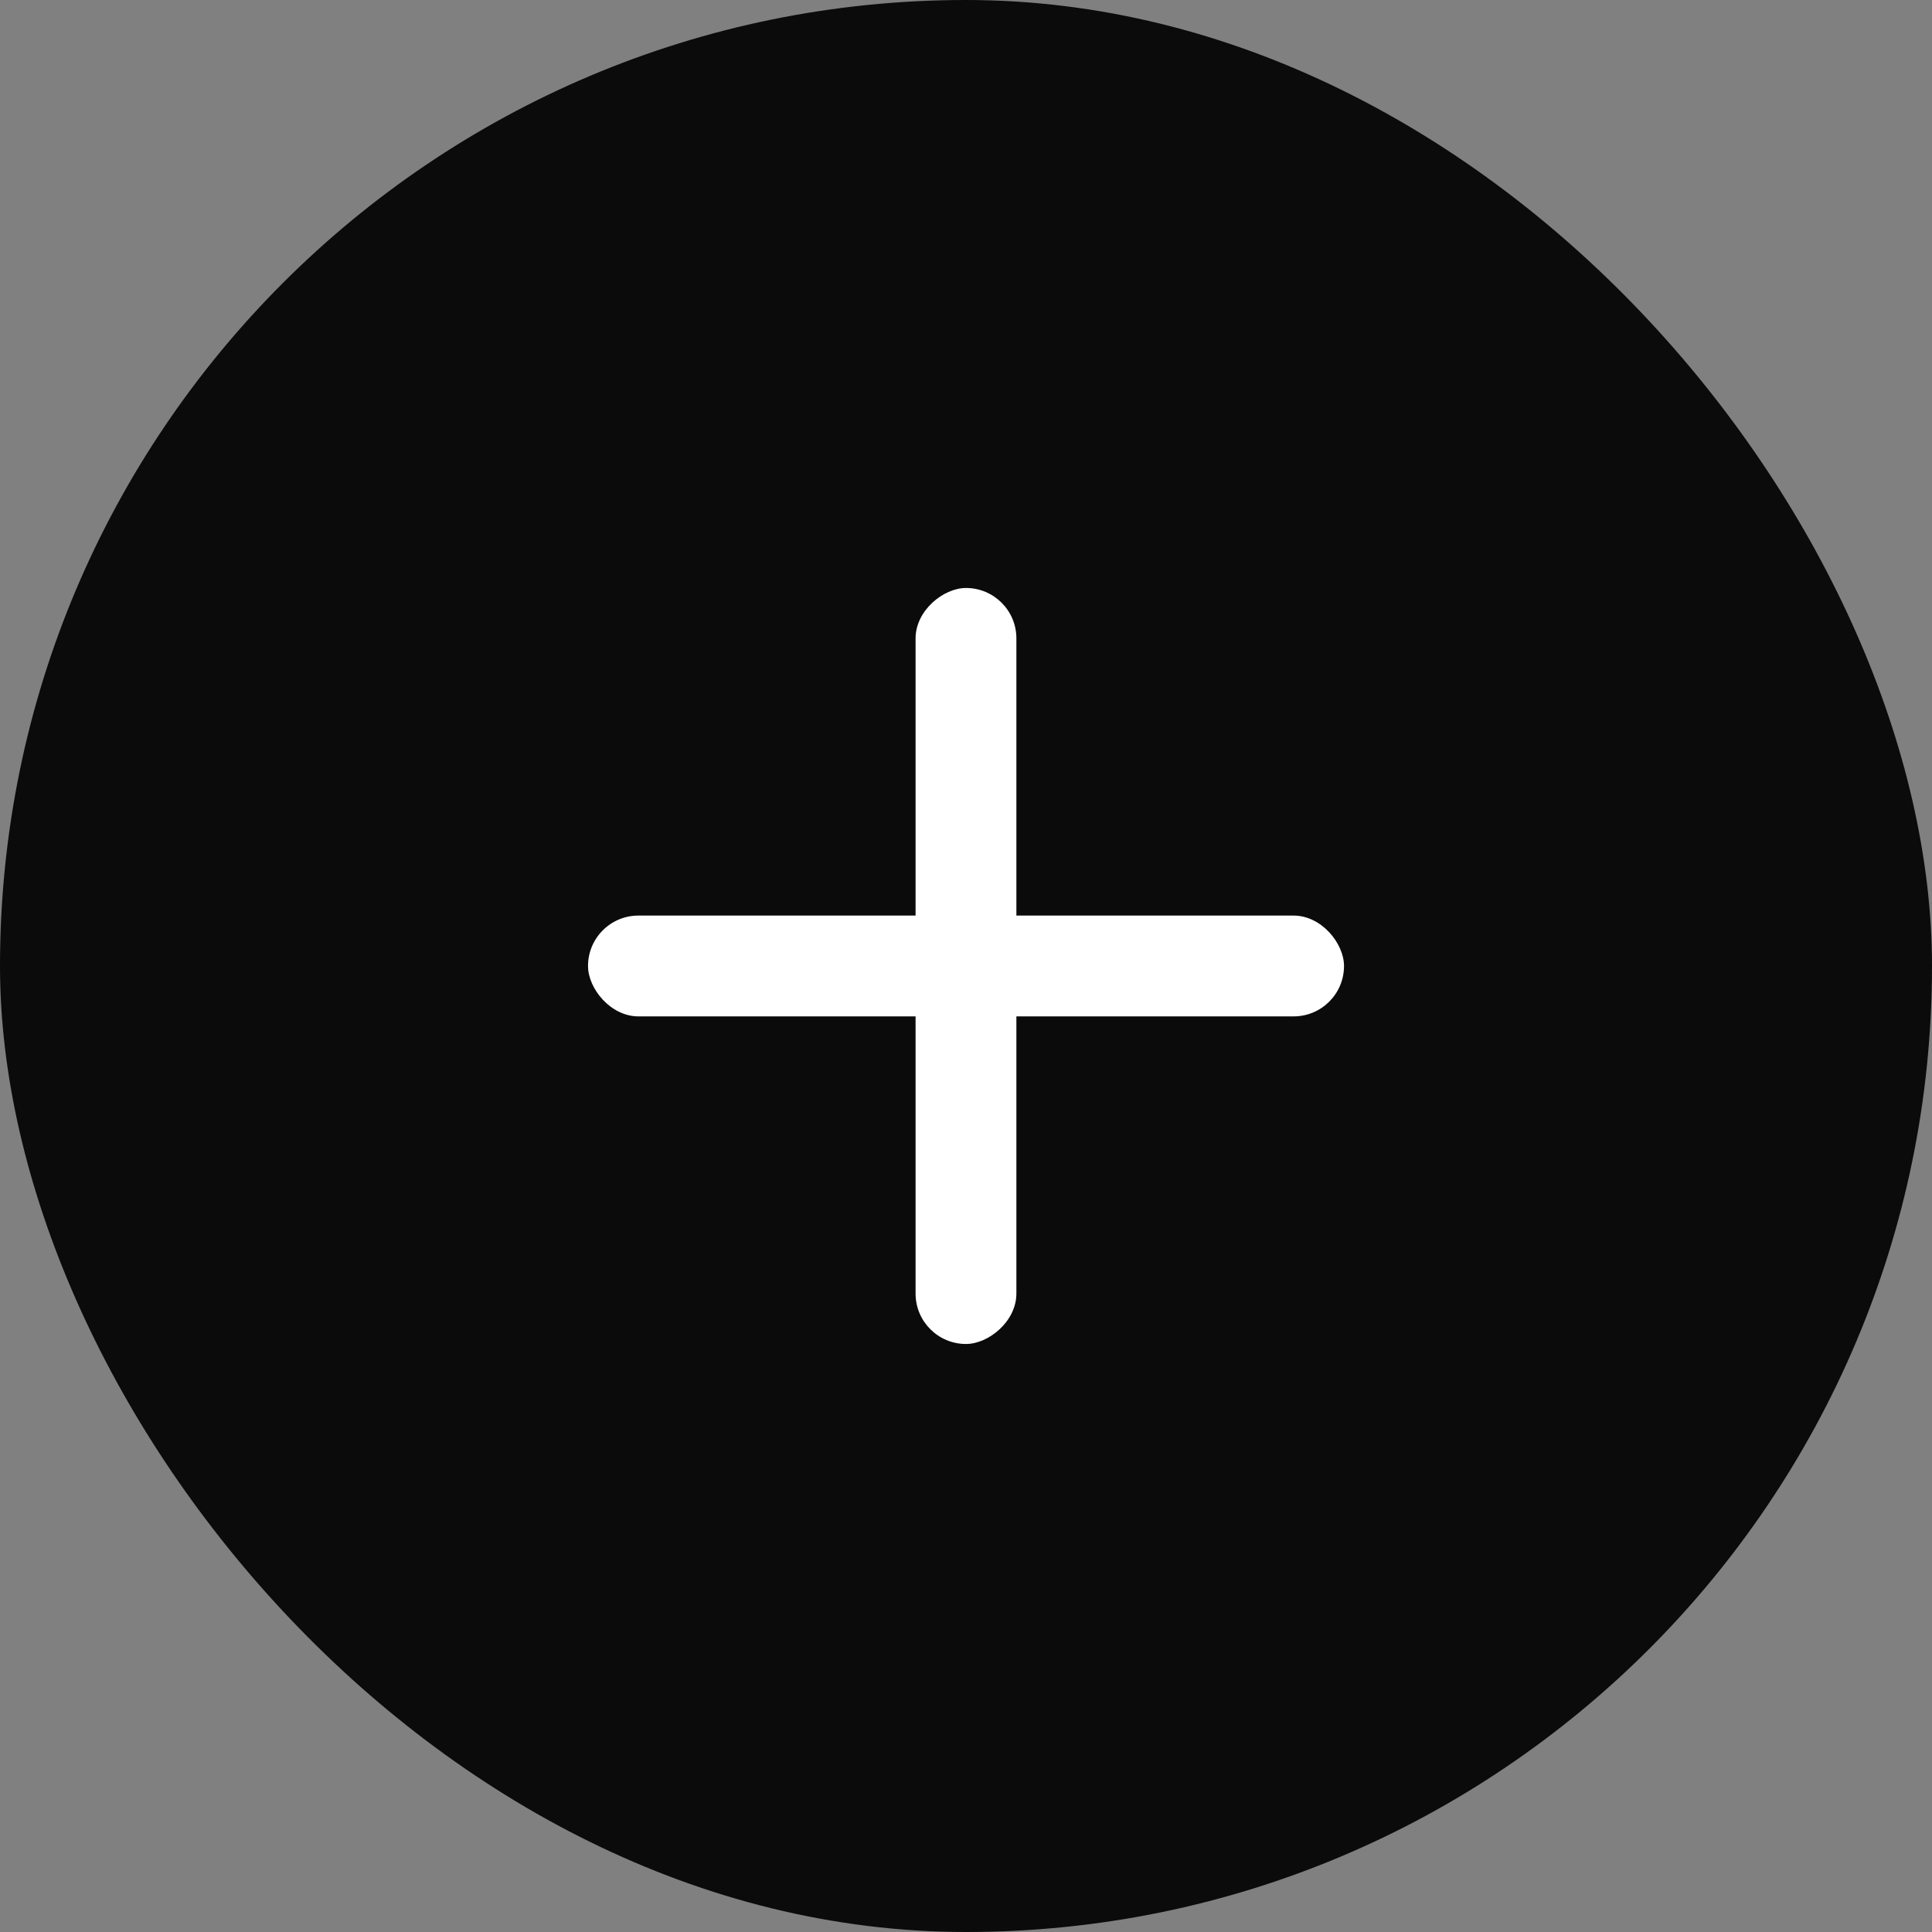 <svg width="50" height="50" viewBox="0 0 50 50" fill="none" xmlns="http://www.w3.org/2000/svg">
<rect x="0" y="0" width="50" height="50" fill="#808080" stroke="none"/>
<rect width="50" height="50" rx="25" fill="#0B0B0B"/>
<rect x="26.304" y="15.217" width="19.565" height="2.609" rx="1.304" transform="rotate(90 26.304 15.217)" fill="white"/>
<rect x="34.783" y="26.304" width="19.565" height="2.609" rx="1.304" transform="rotate(-180 34.783 26.304)" fill="white"/>
</svg>
